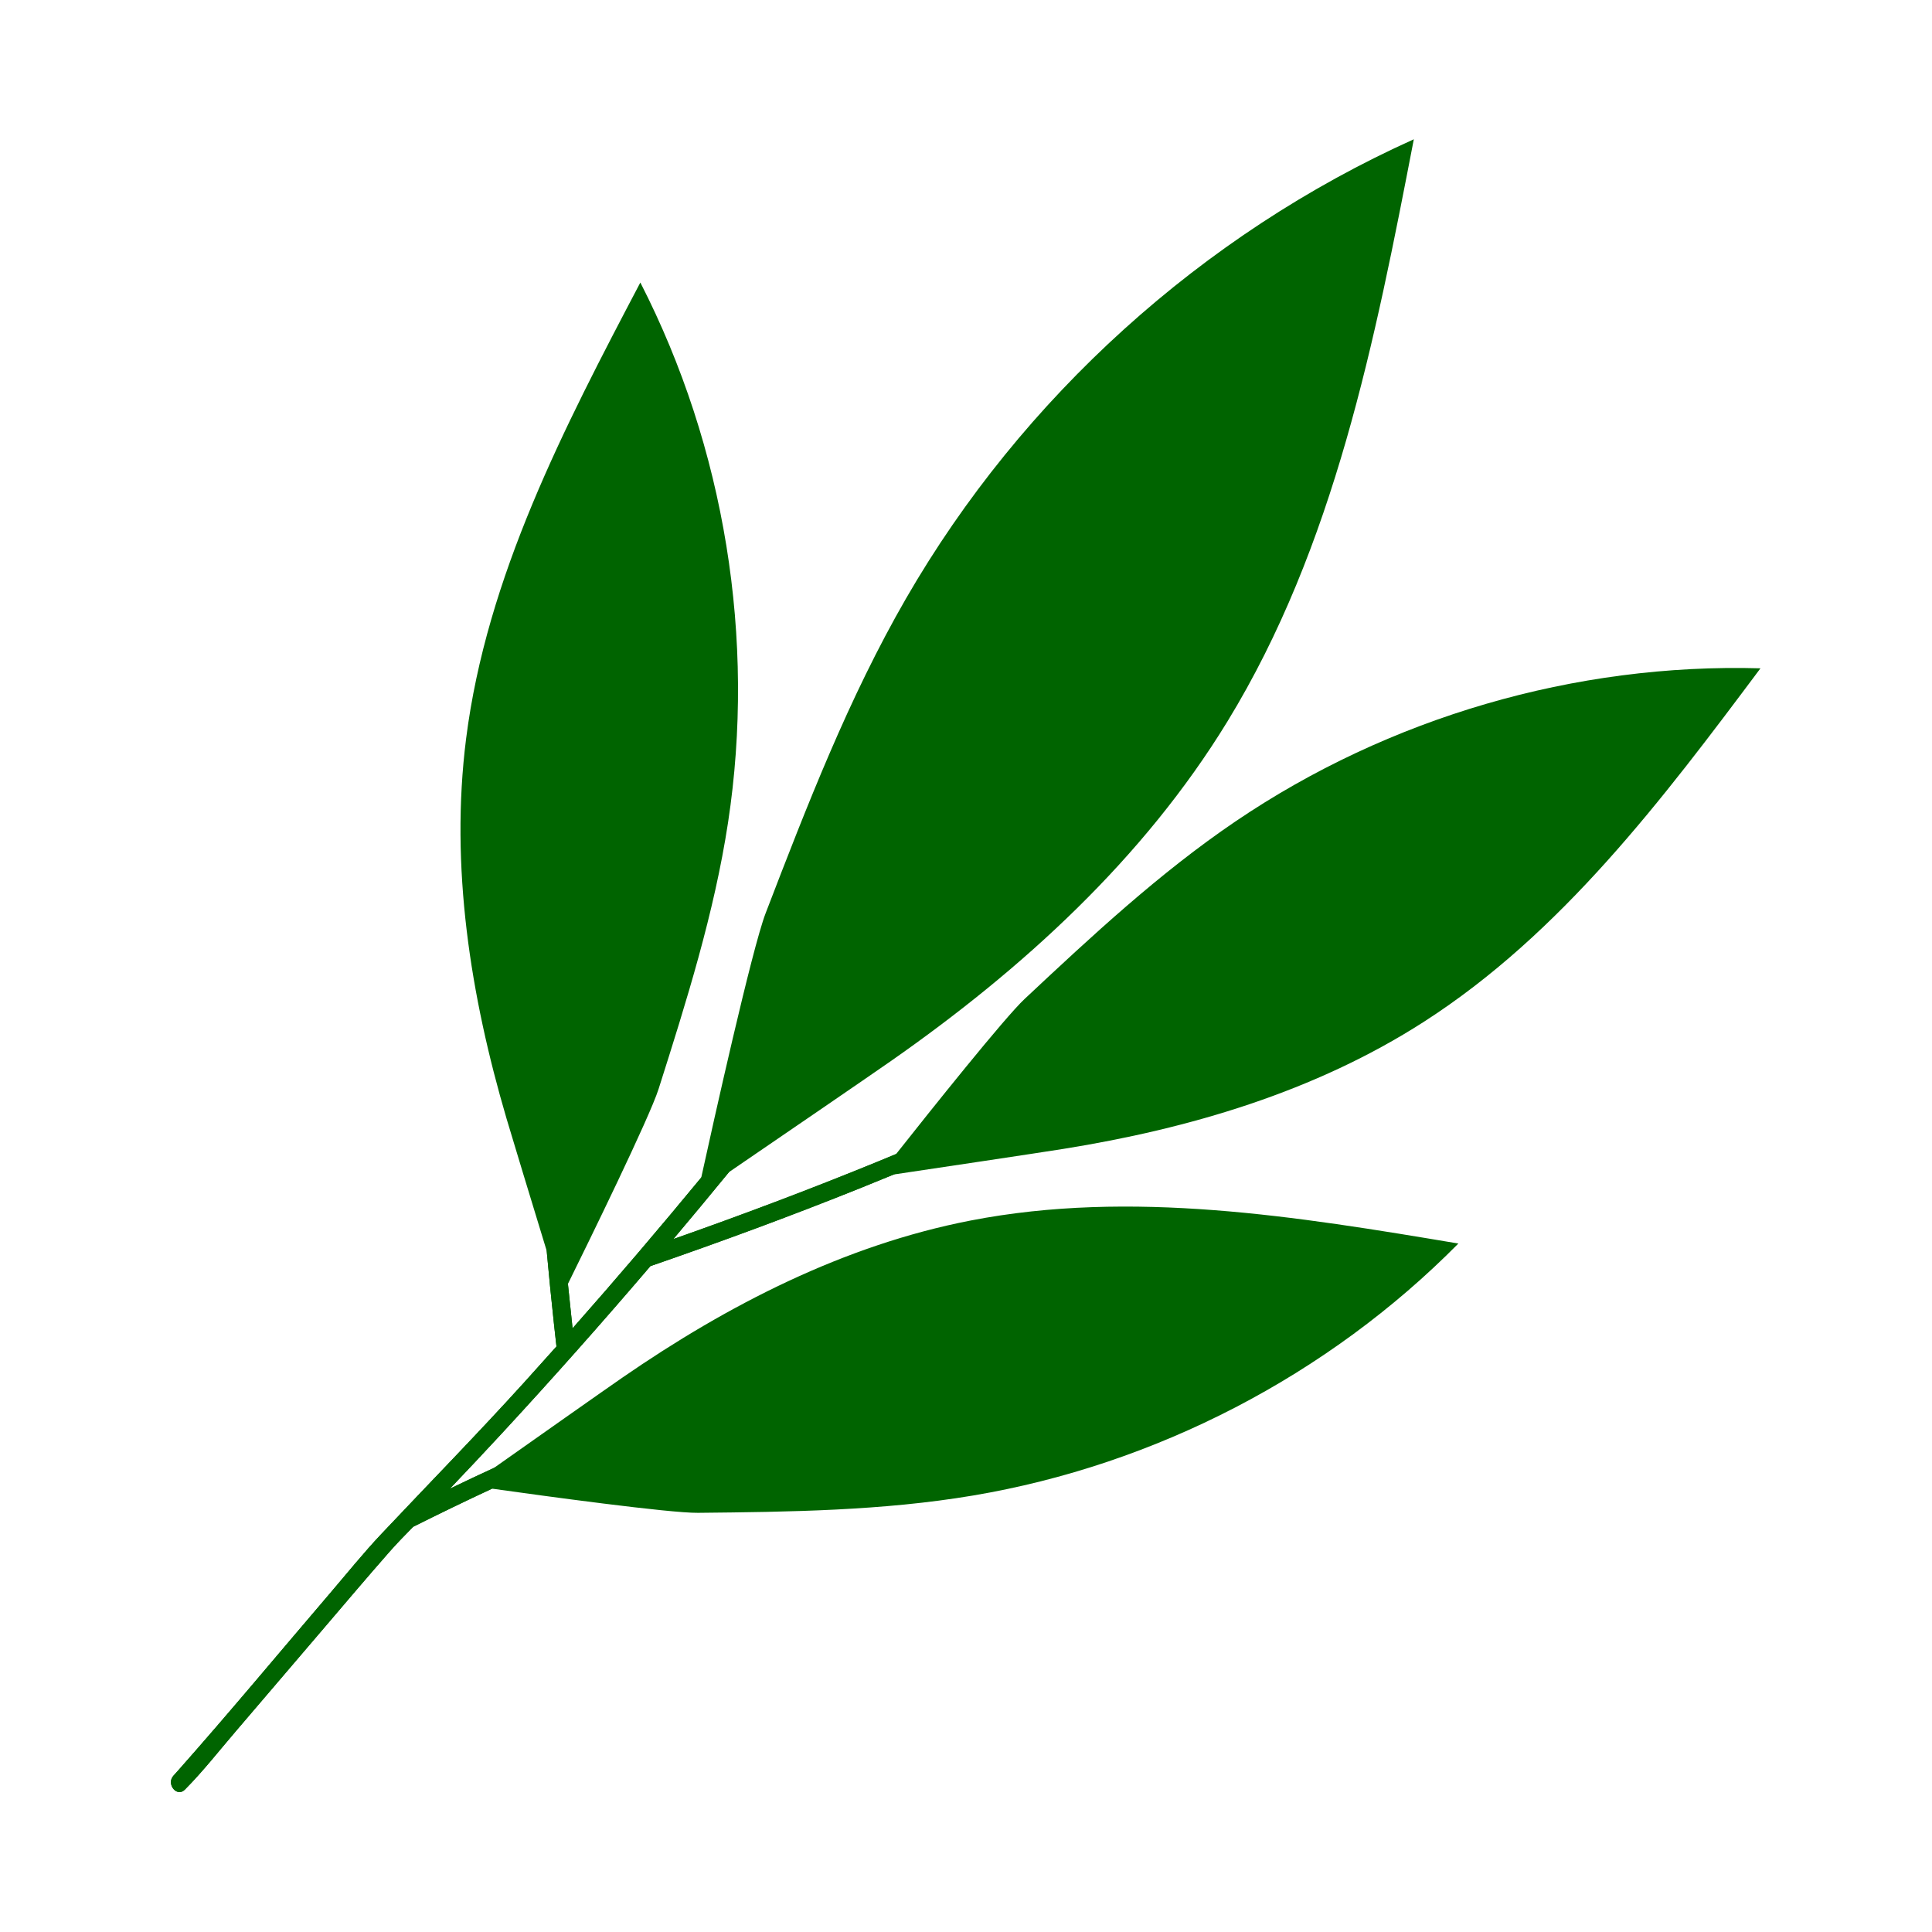 <?xml version="1.0" encoding="utf-8"?>
<!-- Generator: Adobe Illustrator 27.5.0, SVG Export Plug-In . SVG Version: 6.00 Build 0)  -->
<svg version="1.1" id="Capa_1" xmlns="http://www.w3.org/2000/svg" xmlns:xlink="http://www.w3.org/1999/xlink" x="0px" y="0px"
	 viewBox="0 0 2122 2122" style="enable-background:new 0 0 2122 2122;" xml:space="preserve">
<g>
	<path style="fill:#006400;" d="M683.584,1513.105c-20.376,14.057-98.806,69.354-141.016,99.14
		c-16.201,7.467-32.334,15.081-48.405,22.826c18.985-19.949,37.877-39.986,56.574-60.205
		c55.77-60.311,110.308-121.761,163.648-184.236c77.355-26.715,154.176-55.008,230.129-85.493
		c12.423-4.986,24.814-10.054,37.188-15.159c43.953-6.552,158.998-23.732,186.277-28.099
		c138.739-22.217,276.575-62.969,395.632-139.407c151.333-97.162,262.33-244.378,369.99-388.431
		c-203.465-5.786-408.287,53.957-576.733,168.228c-83.571,56.694-157.772,125.906-231.495,194.923
		c-22.055,20.648-103.226,122.399-141.119,170.306c-6.998,2.909-13.996,5.816-21.009,8.686
		c-73.793,30.201-148.448,58.263-223.655,84.736c20.562-24.381,40.94-48.917,61.14-73.597
		c53.338-36.445,152.634-104.35,178.048-122.115c144.105-100.732,277.079-221.849,369.43-372.904
		c117.385-192.002,162.032-418.358,204.647-639.328c-232.275,104.526-430.315,283.588-557.635,504.195
		c-63.166,109.45-108.949,227.888-154.299,345.84c-15.076,39.208-57.696,231.026-70.705,290.285
		c-22.553,27.353-45.322,54.532-68.322,81.51c-0.606,0.556-1.154,1.17-1.592,1.874c-23.569,27.624-47.385,55.035-71.423,82.249
		c-1.78-16.251-3.48-32.512-5.103-48.781c22.731-46.087,89.579-182.583,99.556-213.997c30.573-96.247,61.117-193.014,76.327-292.847
		c30.657-201.225-3.558-411.823-96.344-592.992c-83.698,159.172-168.817,322.721-191.395,501.136
		c-17.763,140.366,4.769,282.322,44.422,417.115c6.138,20.867,28.517,94.25,44.107,145.267c2.404,26.645,5.078,53.265,7.948,79.86
		c0.906,8.4,1.843,16.796,2.787,25.191c-11.676,13.105-23.394,26.172-35.179,39.179c-51.344,56.659-104.772,111.2-157.208,166.813
		c-19.721,20.916-37.867,43.5-56.546,65.332c-55.464,64.829-110.025,130.534-166.603,194.396c-1.283,1.448-2.576,2.882-3.864,4.325
		c-0.781,0.874-4.087,4.267-0.969,1.125c-8.882,8.945,3.266,24.605,12.228,15.579c19.801-19.943,37.381-42.456,55.645-63.773
		c32.141-37.513,64.177-75.118,96.259-112.68c24.115-28.234,48.092-56.606,72.601-84.502c8.397-9.557,17.296-18.668,26.237-27.734
		c28.695-14.347,57.575-28.337,86.662-41.877c57.241,8.043,194.774,26.864,226.101,26.545
		c100.981-1.029,202.445-2.245,302.033-18.987c200.731-33.746,390.095-132.046,533.208-276.789
		c-177.354-29.78-359.31-59.539-535.848-25.247C927.054,1367.568,799.241,1433.325,683.584,1513.105z"/>
	<path style="fill:#006400;" d="M714.386,1390.63c77.355-26.715,154.176-55.008,230.129-85.493
		c12.423-4.986,24.814-10.054,37.188-15.159c60.975-25.156,121.355-51.749,180.951-80.02
		c71.9-34.108,142.652-70.626,212.059-109.557c72.055-40.413,142.683-83.372,211.826-128.581
		c73.219-47.873,144.781-98.258,214.874-150.595c9.237-6.896,18.447-13.829,27.634-20.79c10.185-7.717-2.074-23.273-12.228-15.579
		c-70.427,53.362-142.292,104.83-215.848,153.796c-68.443,45.56-138.328,88.957-209.715,129.755
		c-69.028,39.45-139.411,76.517-210.972,111.158c-64.471,31.212-129.891,60.436-196.027,87.931
		c-6.998,2.909-13.996,5.816-21.009,8.686c-73.793,30.201-148.448,58.263-223.655,84.736c20.562-24.381,40.94-48.917,61.14-73.597
		c24.915-30.441,49.567-61.096,73.938-91.97c107.34-135.98,209.463-276.135,305.283-420.473
		c94.044-141.666,182.097-287.451,261.471-437.858c9.465-17.936,18.795-35.945,28.003-54.011
		c5.783-11.348-12.67-18.551-18.416-7.277c-76.807,150.703-162.76,296.631-254.86,438.467
		c-93.777,144.416-193.998,284.647-299.418,420.785c-41.358,53.409-83.538,106.188-126.515,158.312
		c-22.553,27.353-45.322,54.532-68.322,81.51c-0.606,0.556-1.154,1.17-1.592,1.874c-23.569,27.624-47.385,55.035-71.423,82.249
		c-1.78-16.251-3.48-32.512-5.103-48.781c-5.114-51.286-9.374-102.656-12.147-154.122c-3.323-61.683-4.377-123.4-2.212-185.161
		c2.076-59.206,7.145-118.265,14.58-177.035c8.102-64.029,18.854-127.694,30.64-191.139c14.517-78.155,30.529-156.027,46.58-233.879
		c2.22-10.773,4.445-21.548,6.671-32.319c1.083-5.242-3.837-10.372-8.786-10.909c-5.74-0.622-9.822,3.532-10.908,8.786
		c-16.553,80.14-33.166,160.277-48.451,240.671c-12.37,65.067-23.841,130.334-32.727,195.976
		c-7.974,58.901-13.73,118.098-16.469,177.479c-2.865,62.105-2.439,124.322,0.322,186.423c2.06,46.374,5.408,92.68,9.58,138.912
		c2.404,26.645,5.078,53.265,7.948,79.86c0.906,8.4,1.843,16.796,2.787,25.191c-11.676,13.105-23.394,26.172-35.179,39.179
		c-51.344,56.659-104.772,111.2-157.208,166.813c-19.721,20.916-37.867,43.5-56.546,65.332
		c-55.464,64.829-110.025,130.534-166.603,194.396c-1.283,1.448-2.576,2.882-3.864,4.325c-0.781,0.874-4.087,4.267-0.969,1.125
		c-8.882,8.945,3.266,24.605,12.228,15.579c19.801-19.943,37.381-42.456,55.645-63.773c32.141-37.513,64.177-75.118,96.259-112.68
		c24.115-28.234,48.092-56.606,72.601-84.502c8.397-9.557,17.296-18.668,26.237-27.734c28.695-14.347,57.575-28.337,86.662-41.877
		c35.17-16.373,70.644-32.081,106.522-46.848c58.544-24.094,118.129-45.654,178.711-64.062
		c58.07-17.644,119.29-32.815,179.926-45.344c67.062-13.855,134.673-24.918,202.445-34.651
		c80.483-11.564,161.217-21.317,241.981-30.685c10.919-1.267,21.839-2.522,32.76-3.775c12.665-1.451,9.657-21.025-3.012-19.575
		c-83.185,9.531-166.349,19.35-249.285,30.864c-68.946,9.572-137.756,20.353-206.053,33.837
		c-62.018,12.243-123.531,26.88-184.242,44.507c-60.31,17.512-119.682,38.12-178.018,61.364
		c-40.34,16.074-80.179,33.371-119.613,51.546c-16.201,7.467-32.334,15.081-48.405,22.826
		c18.985-19.949,37.877-39.986,56.574-60.205C606.508,1514.555,661.046,1453.105,714.386,1390.63z"/>
</g>
</svg>

